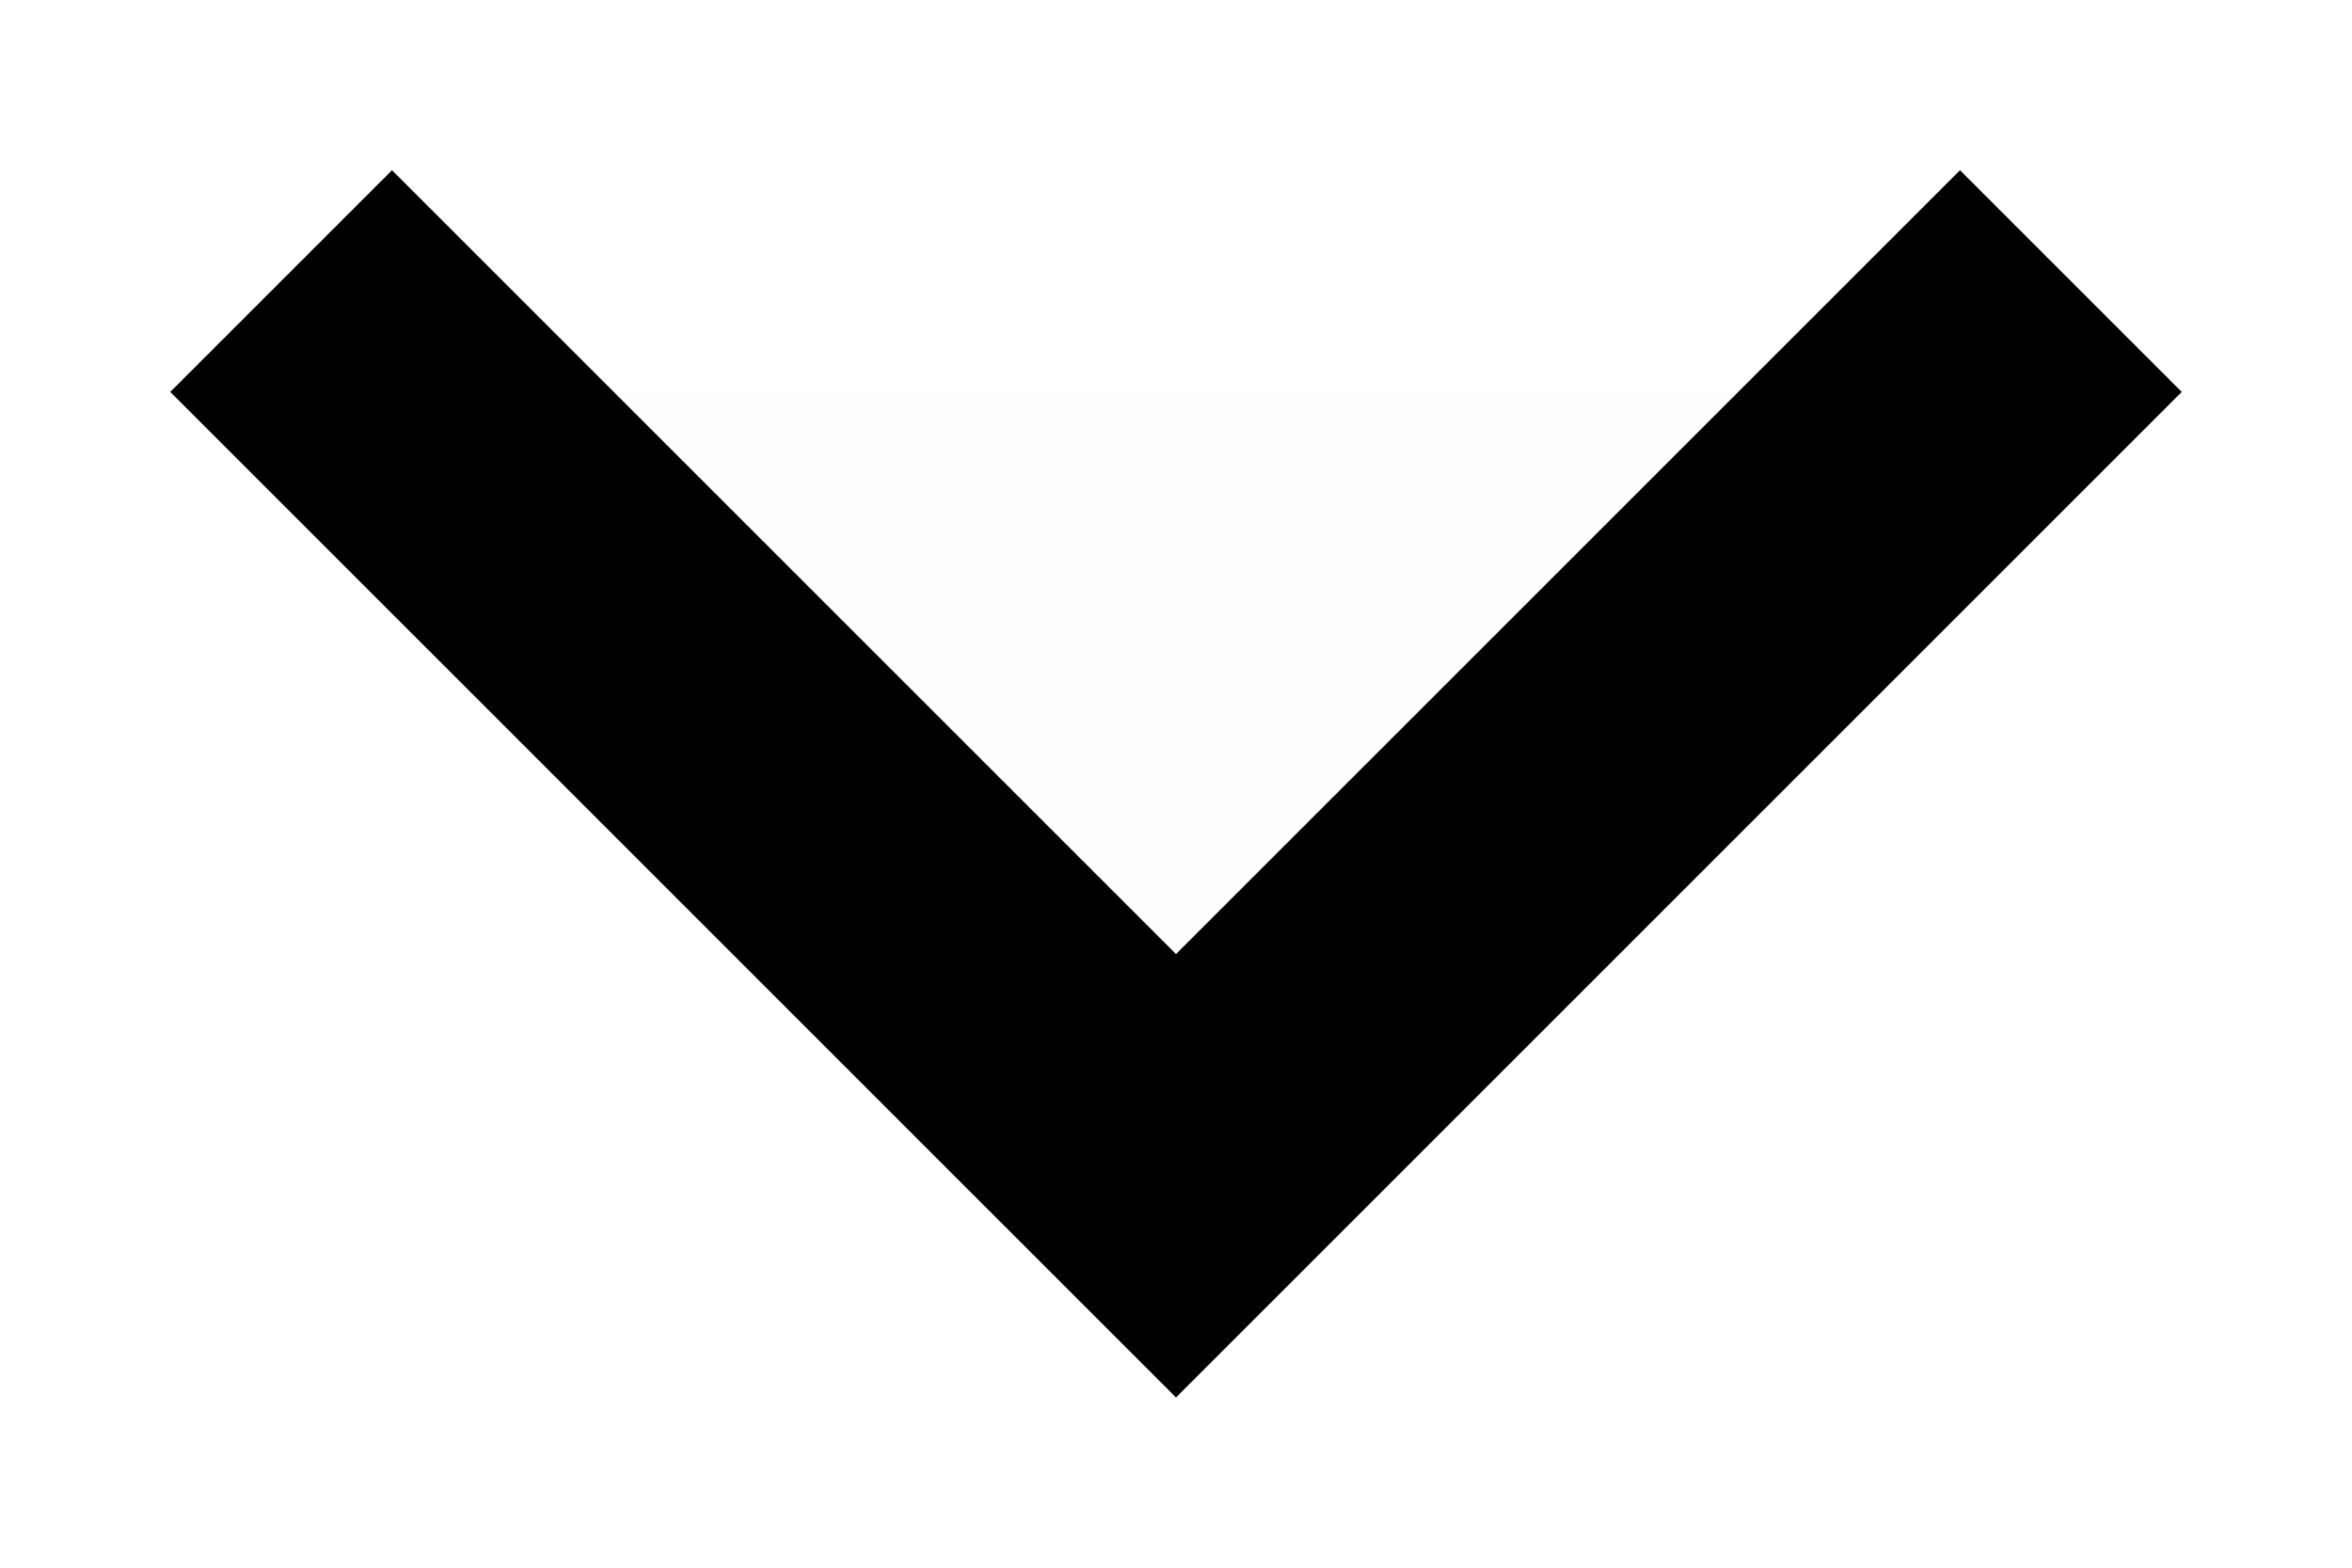 <svg width="12" height="8" viewBox="0 0 12 8" fill="none" xmlns="http://www.w3.org/2000/svg">
    <path fill-rule="evenodd" clip-rule="evenodd" d="M10 2L6 6L2 2" fill="#5A6872" fill-opacity="0.01"/>
    <path d="M10 2L6 6L2 2" stroke="black" stroke-width="1.6" stroke-linecap="square"/>
</svg>
